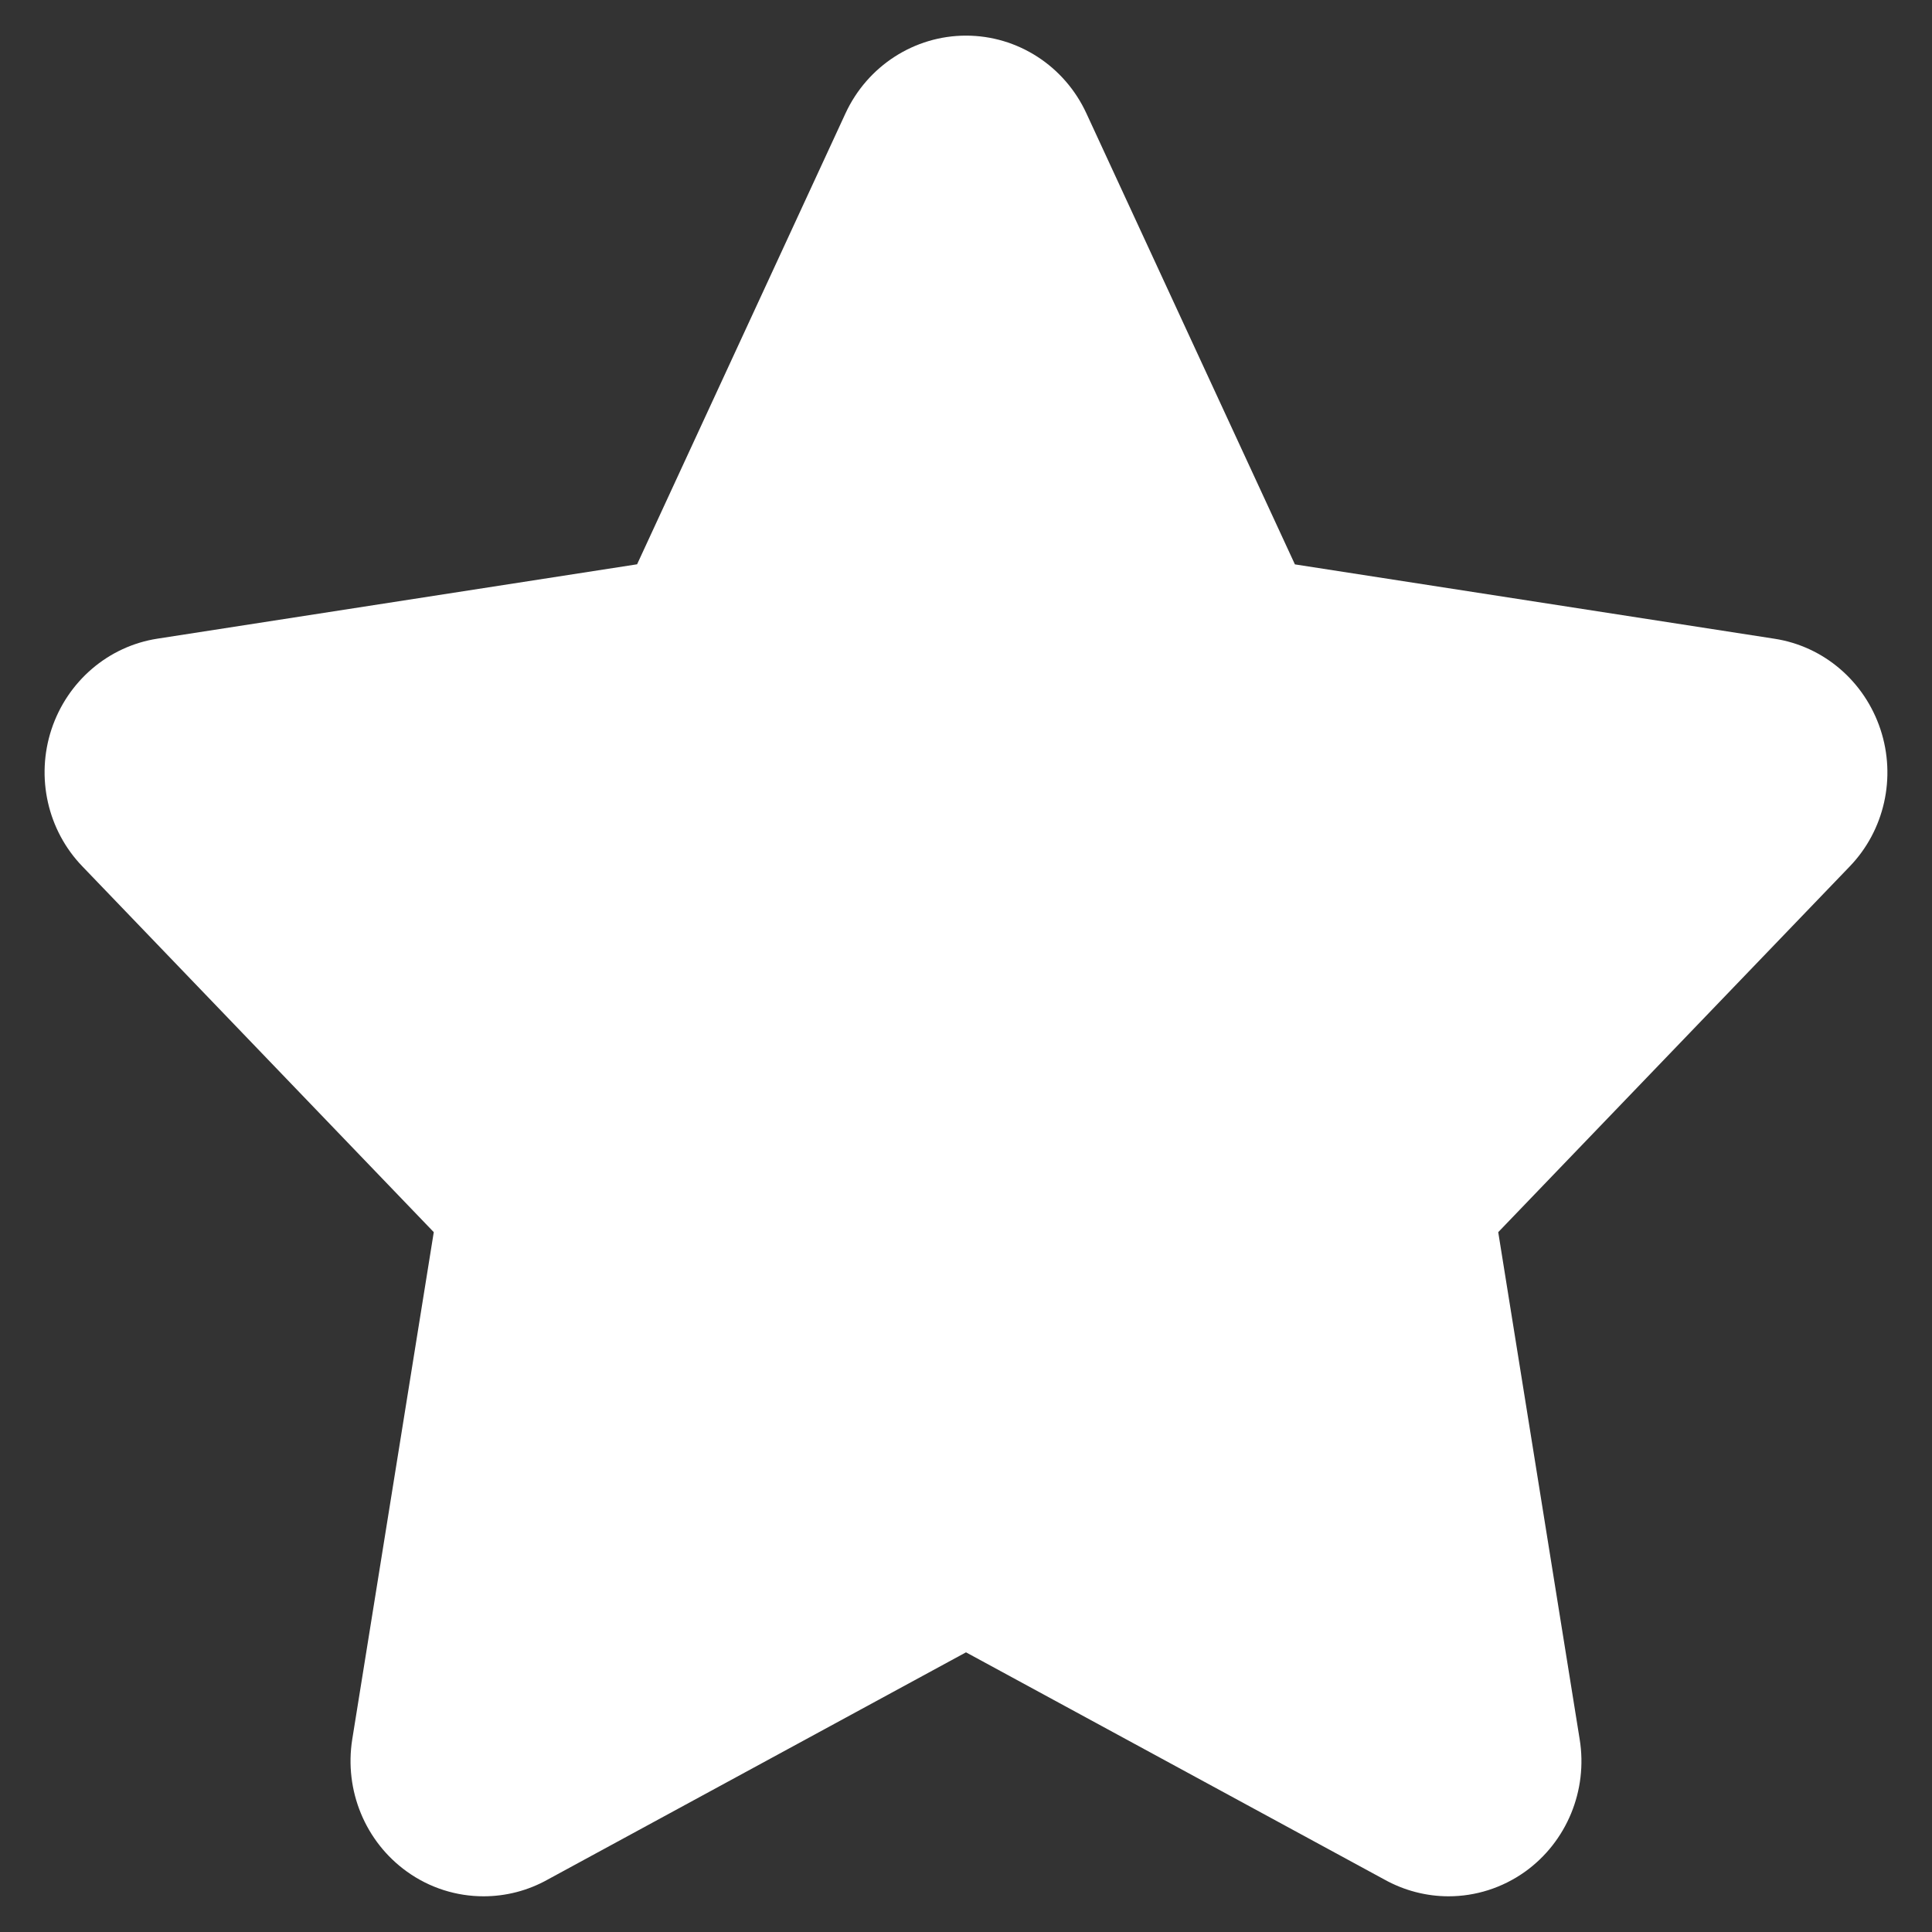 <?xml version="1.0" encoding="utf-8"?>
<!-- Generator: Adobe Illustrator 15.0.0, SVG Export Plug-In . SVG Version: 6.00 Build 0)  -->
<!DOCTYPE svg PUBLIC "-//W3C//DTD SVG 1.1//EN" "http://www.w3.org/Graphics/SVG/1.1/DTD/svg11.dtd">
<svg version="1.1" id="图层_1" xmlns="http://www.w3.org/2000/svg" xmlns:xlink="http://www.w3.org/1999/xlink" x="0px" y="0px"
	 width="25px" height="25px" viewBox="0 0 25 25" enable-background="new 0 0 25 25" xml:space="preserve">
<rect x="0" y="0" width="25" height="25" fill="#333333" stroke="none"/>
<path fill="#FFFFFF" d="M12.517,13.364l3.167-4.504L12.517,13.364l5.187,2.04L12.517,13.364l-0.019,6.168L12.517,13.364l-5.224,2.04
	L12.517,13.364L9.315,8.86L12.517,13.364 M12.5,0.461c-0.667,0-1.275,0.392-1.559,1.005L8.244,7.302L2.039,8.264
	C1.401,8.362,0.872,8.816,0.666,9.438c-0.205,0.622-0.05,1.307,0.4,1.773l4.547,4.733l-1.055,6.563
	c-0.105,0.661,0.168,1.324,0.707,1.711c0.296,0.213,0.644,0.32,0.992,0.32c0.287,0,0.573-0.072,0.833-0.218l5.41-2.939l5.412,2.939
	c0.26,0.145,0.547,0.218,0.832,0.218c0.348,0,0.694-0.107,0.991-0.319c0.538-0.386,0.813-1.051,0.706-1.712l-1.054-6.563
	l4.548-4.732c0.45-0.467,0.604-1.152,0.398-1.774s-0.734-1.075-1.372-1.173l-6.205-0.962l-2.698-5.836
	C13.775,0.853,13.168,0.461,12.5,0.461L12.5,0.461L12.5,0.461z"/>
</svg>
